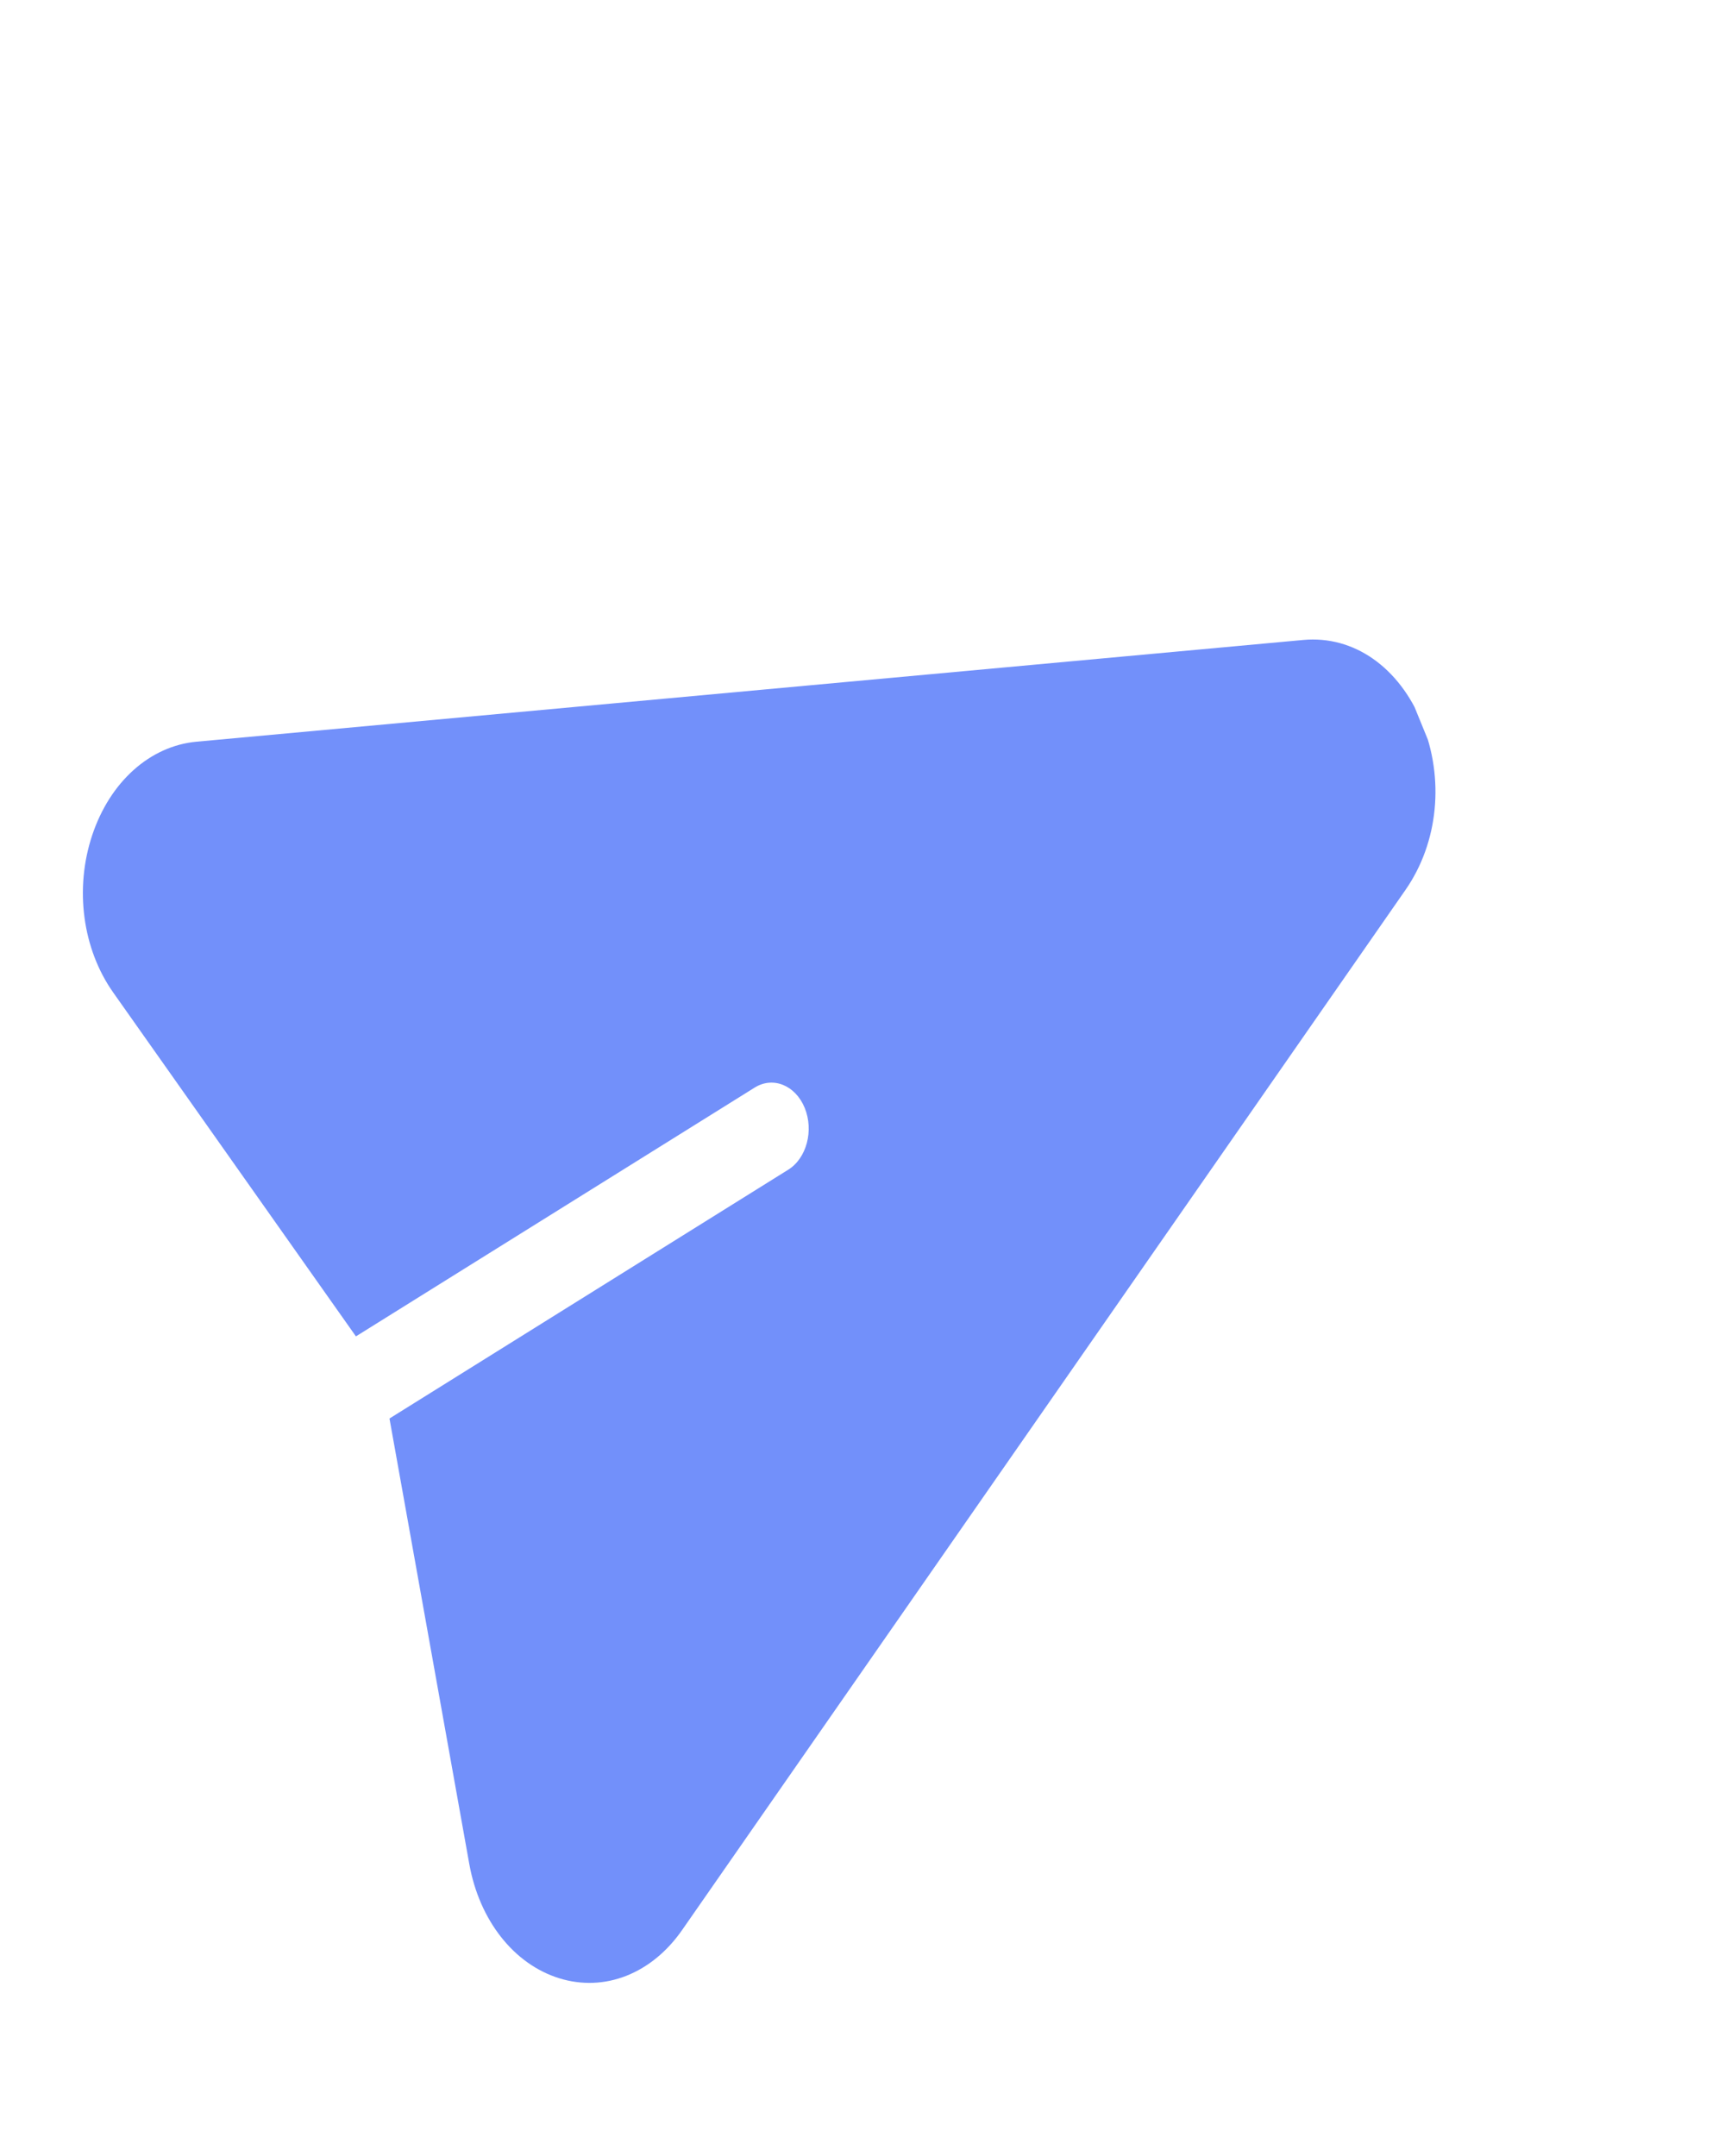 <svg width="60" height="75" viewBox="0 0 60 75" fill="none" xmlns="http://www.w3.org/2000/svg">
<g id="send 1" clip-path="url(#clip0_133_239)">
<g id="Group">
<g id="Group_2">
<path id="Vector" d="M45.333 22.262L6.837 25.801C5.215 25.95 3.824 27.198 3.206 29.057C2.588 30.916 2.869 33.012 3.938 34.526L12.38 46.488L26.25 37.833C26.889 37.435 27.667 37.752 27.99 38.54C28.312 39.329 28.056 40.292 27.417 40.69L13.547 49.345L16.323 64.842C16.675 66.804 17.873 68.327 19.451 68.817C21.031 69.307 22.668 68.661 23.726 67.139L48.886 30.958C50.031 29.311 50.251 27.083 49.459 25.144C48.666 23.206 47.086 22.101 45.333 22.262Z" fill="#7290FA"/>
</g>
</g>
</g>
<defs>
<clipPath id="clip0_133_239">
<rect width="46.498" height="52.663" fill="white" transform="matrix(0.848 -0.529 0.378 0.926 0.052 25.383)"/>
</clipPath>
</defs>
</svg>
